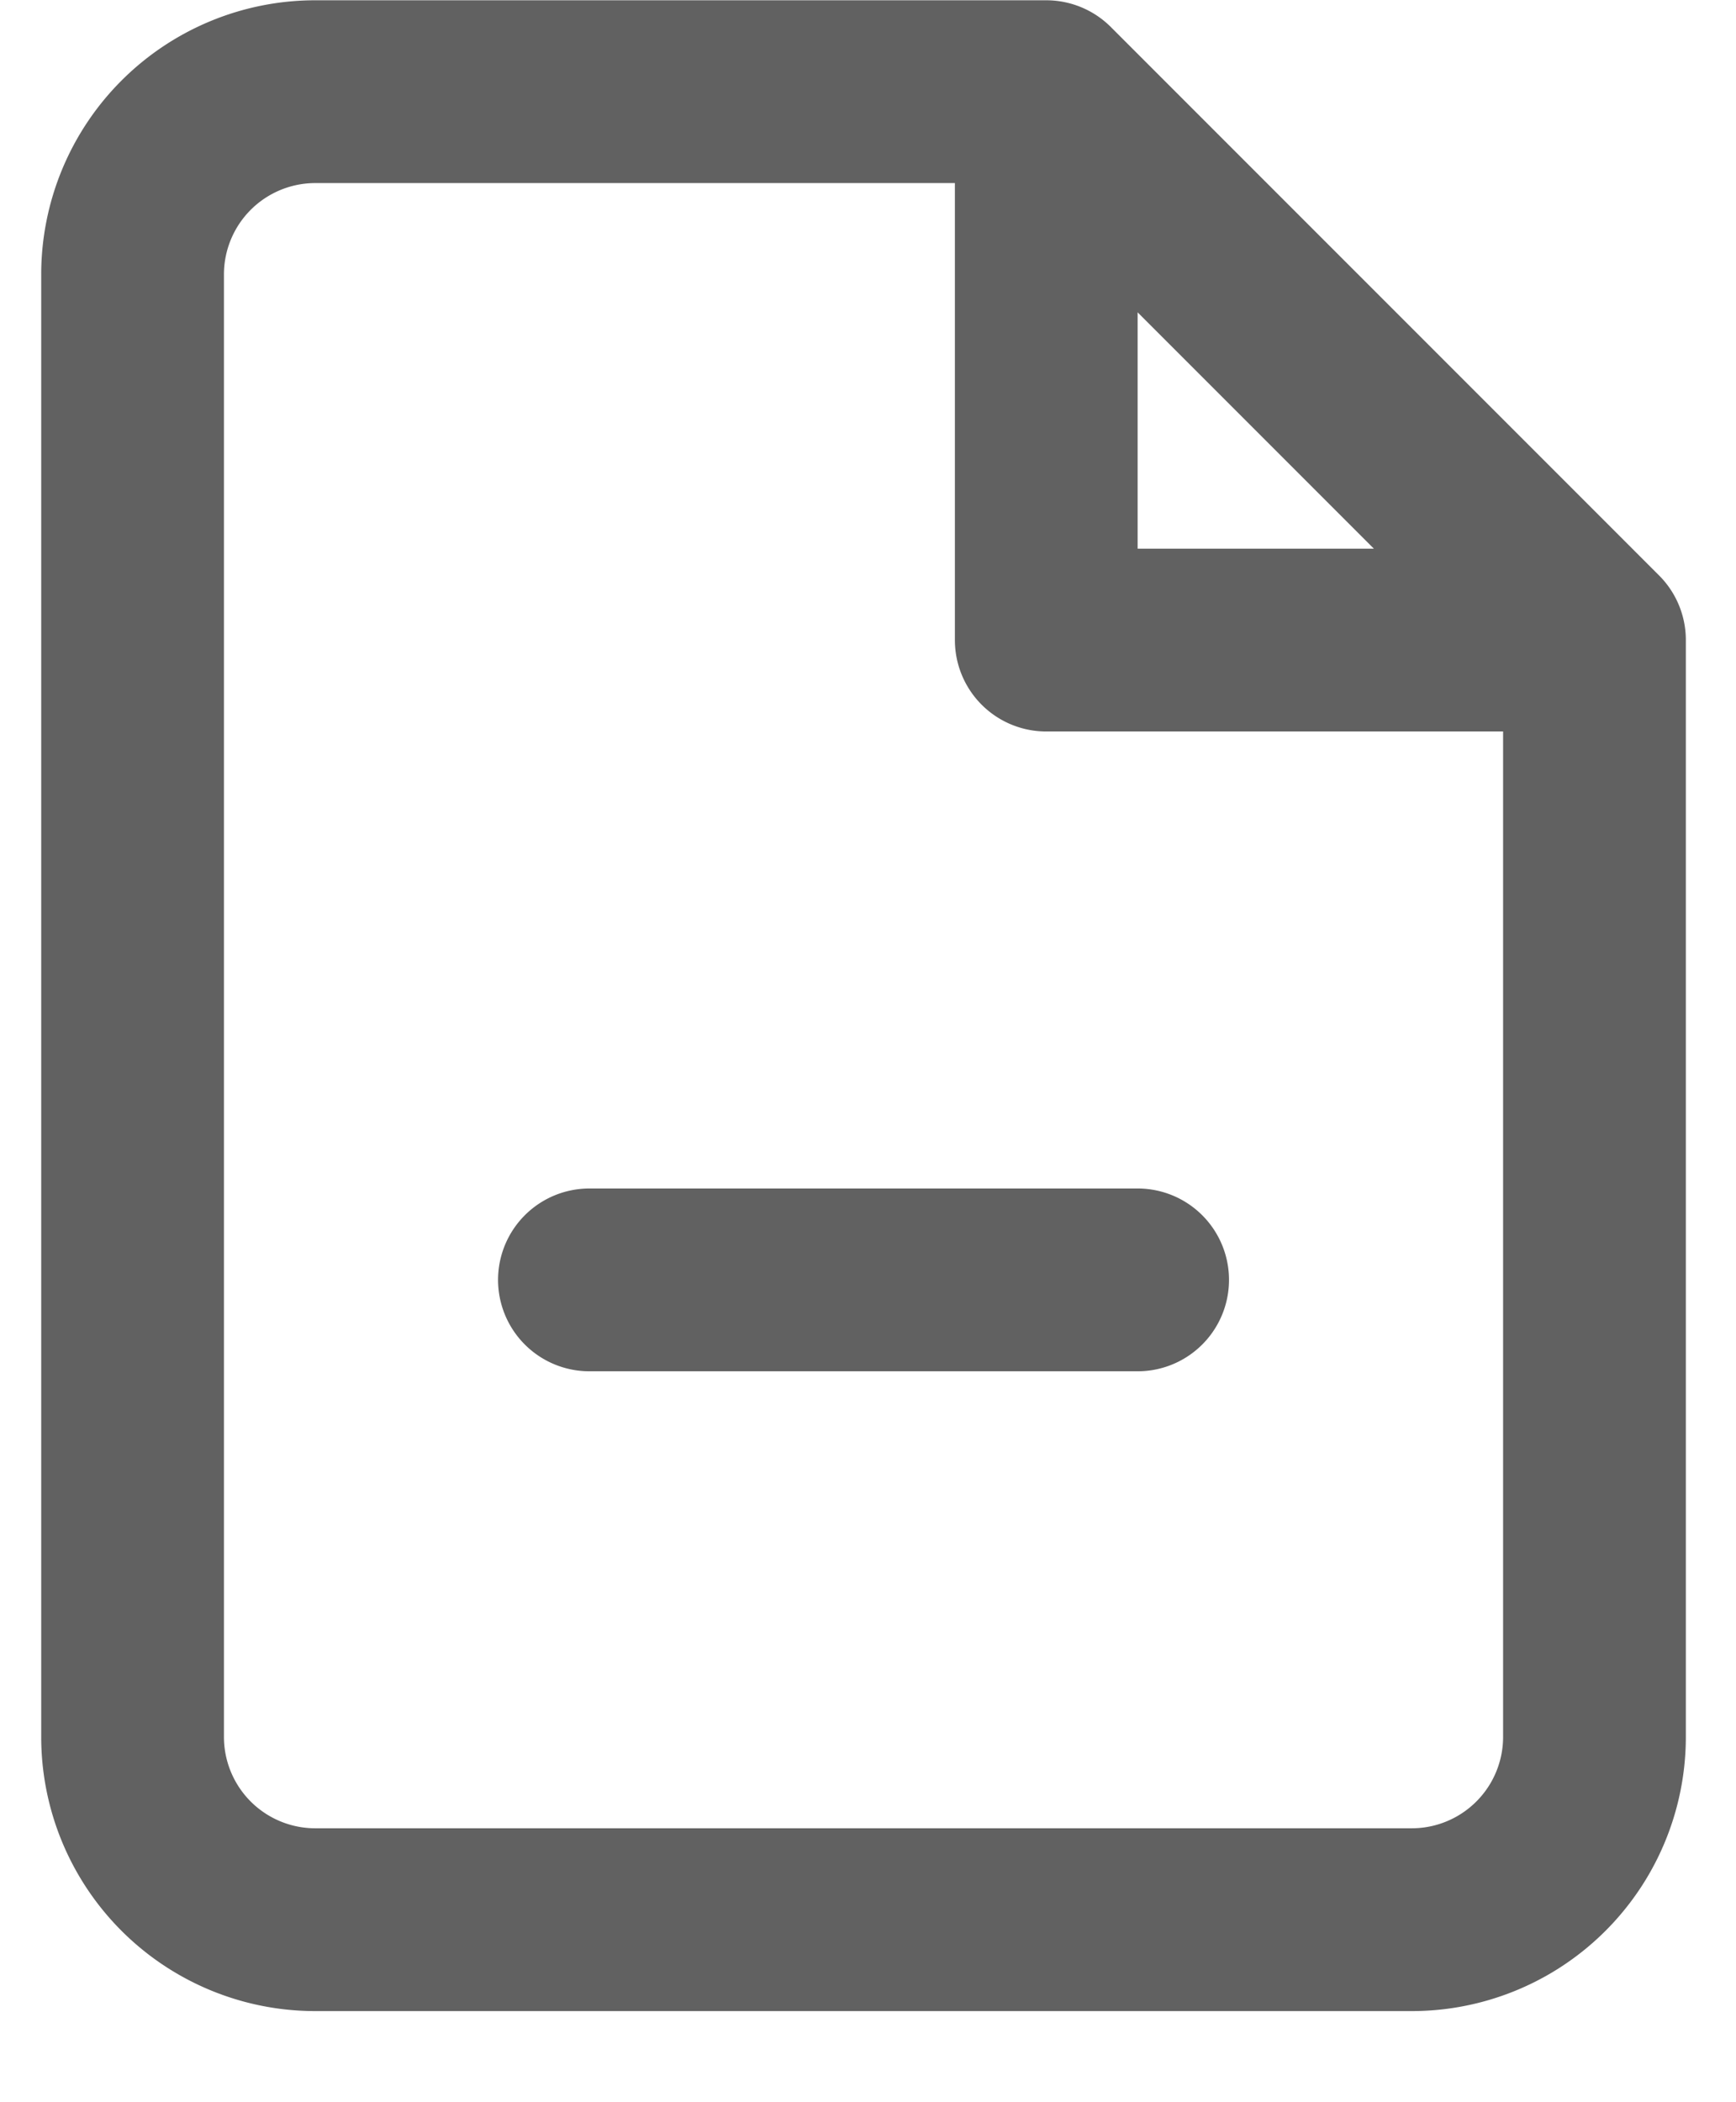 <svg width="19" height="23" viewBox="0 0 19 23" fill="none" xmlns="http://www.w3.org/2000/svg"><path d="M11.451 1.003h-8a2 2 0 00-2 2v16a2 2 0 002 2h12a2 2 0 002-2v-12m-6-6l6 6m-6-6v6h6m-11 7h6" stroke="#616161" stroke-width="2" stroke-linecap="round" stroke-linejoin="round"/></svg>